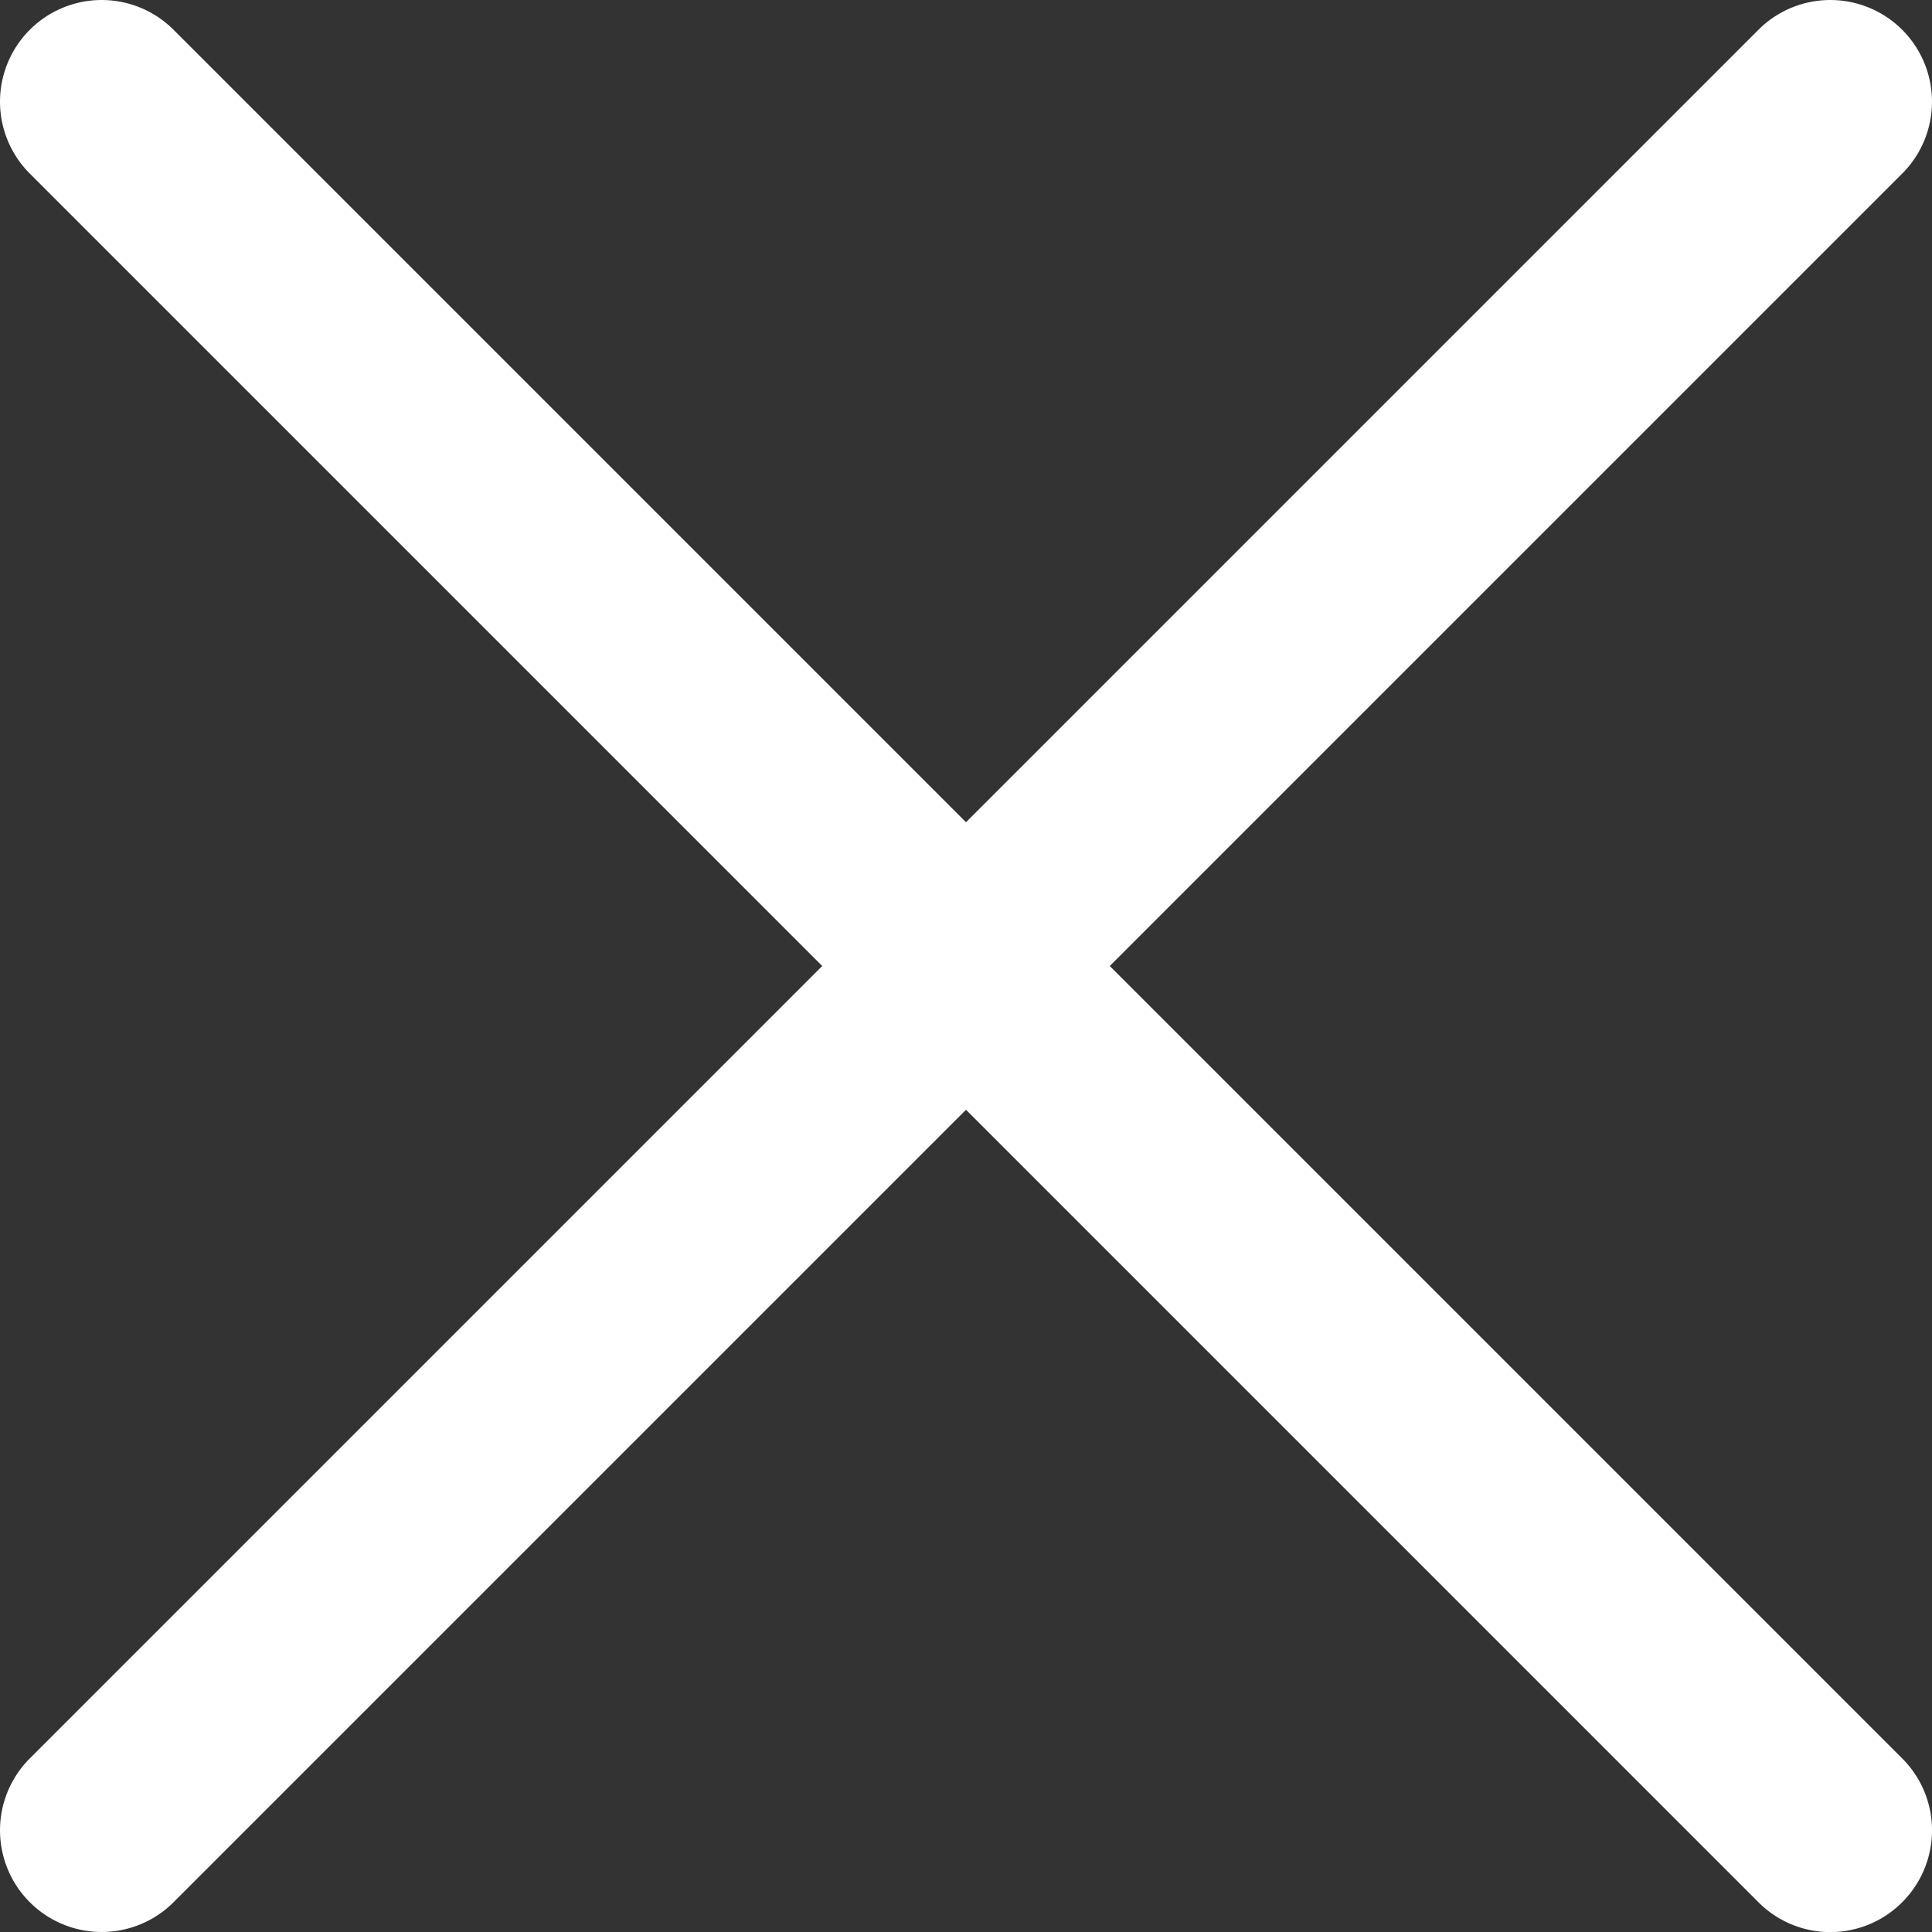 <svg xmlns="http://www.w3.org/2000/svg" width="19" height="19" viewBox="0 0 19 19"><rect x="0" y="0" width="19" height="19" fill="#333333" stroke="none"/><path fill="white" fill-rule="evenodd" d="M10.914 9.5l7.793-7.793A.999.999 0 1 0 17.293.293L9.5 8.086 1.707.293A.999.999 0 1 0 .293 1.707L8.086 9.5.293 17.293a.999.999 0 1 0 1.414 1.414L9.5 10.914l7.793 7.793a.997.997 0 0 0 1.414 0 .999.999 0 0 0 0-1.414L10.914 9.5z"/></svg>